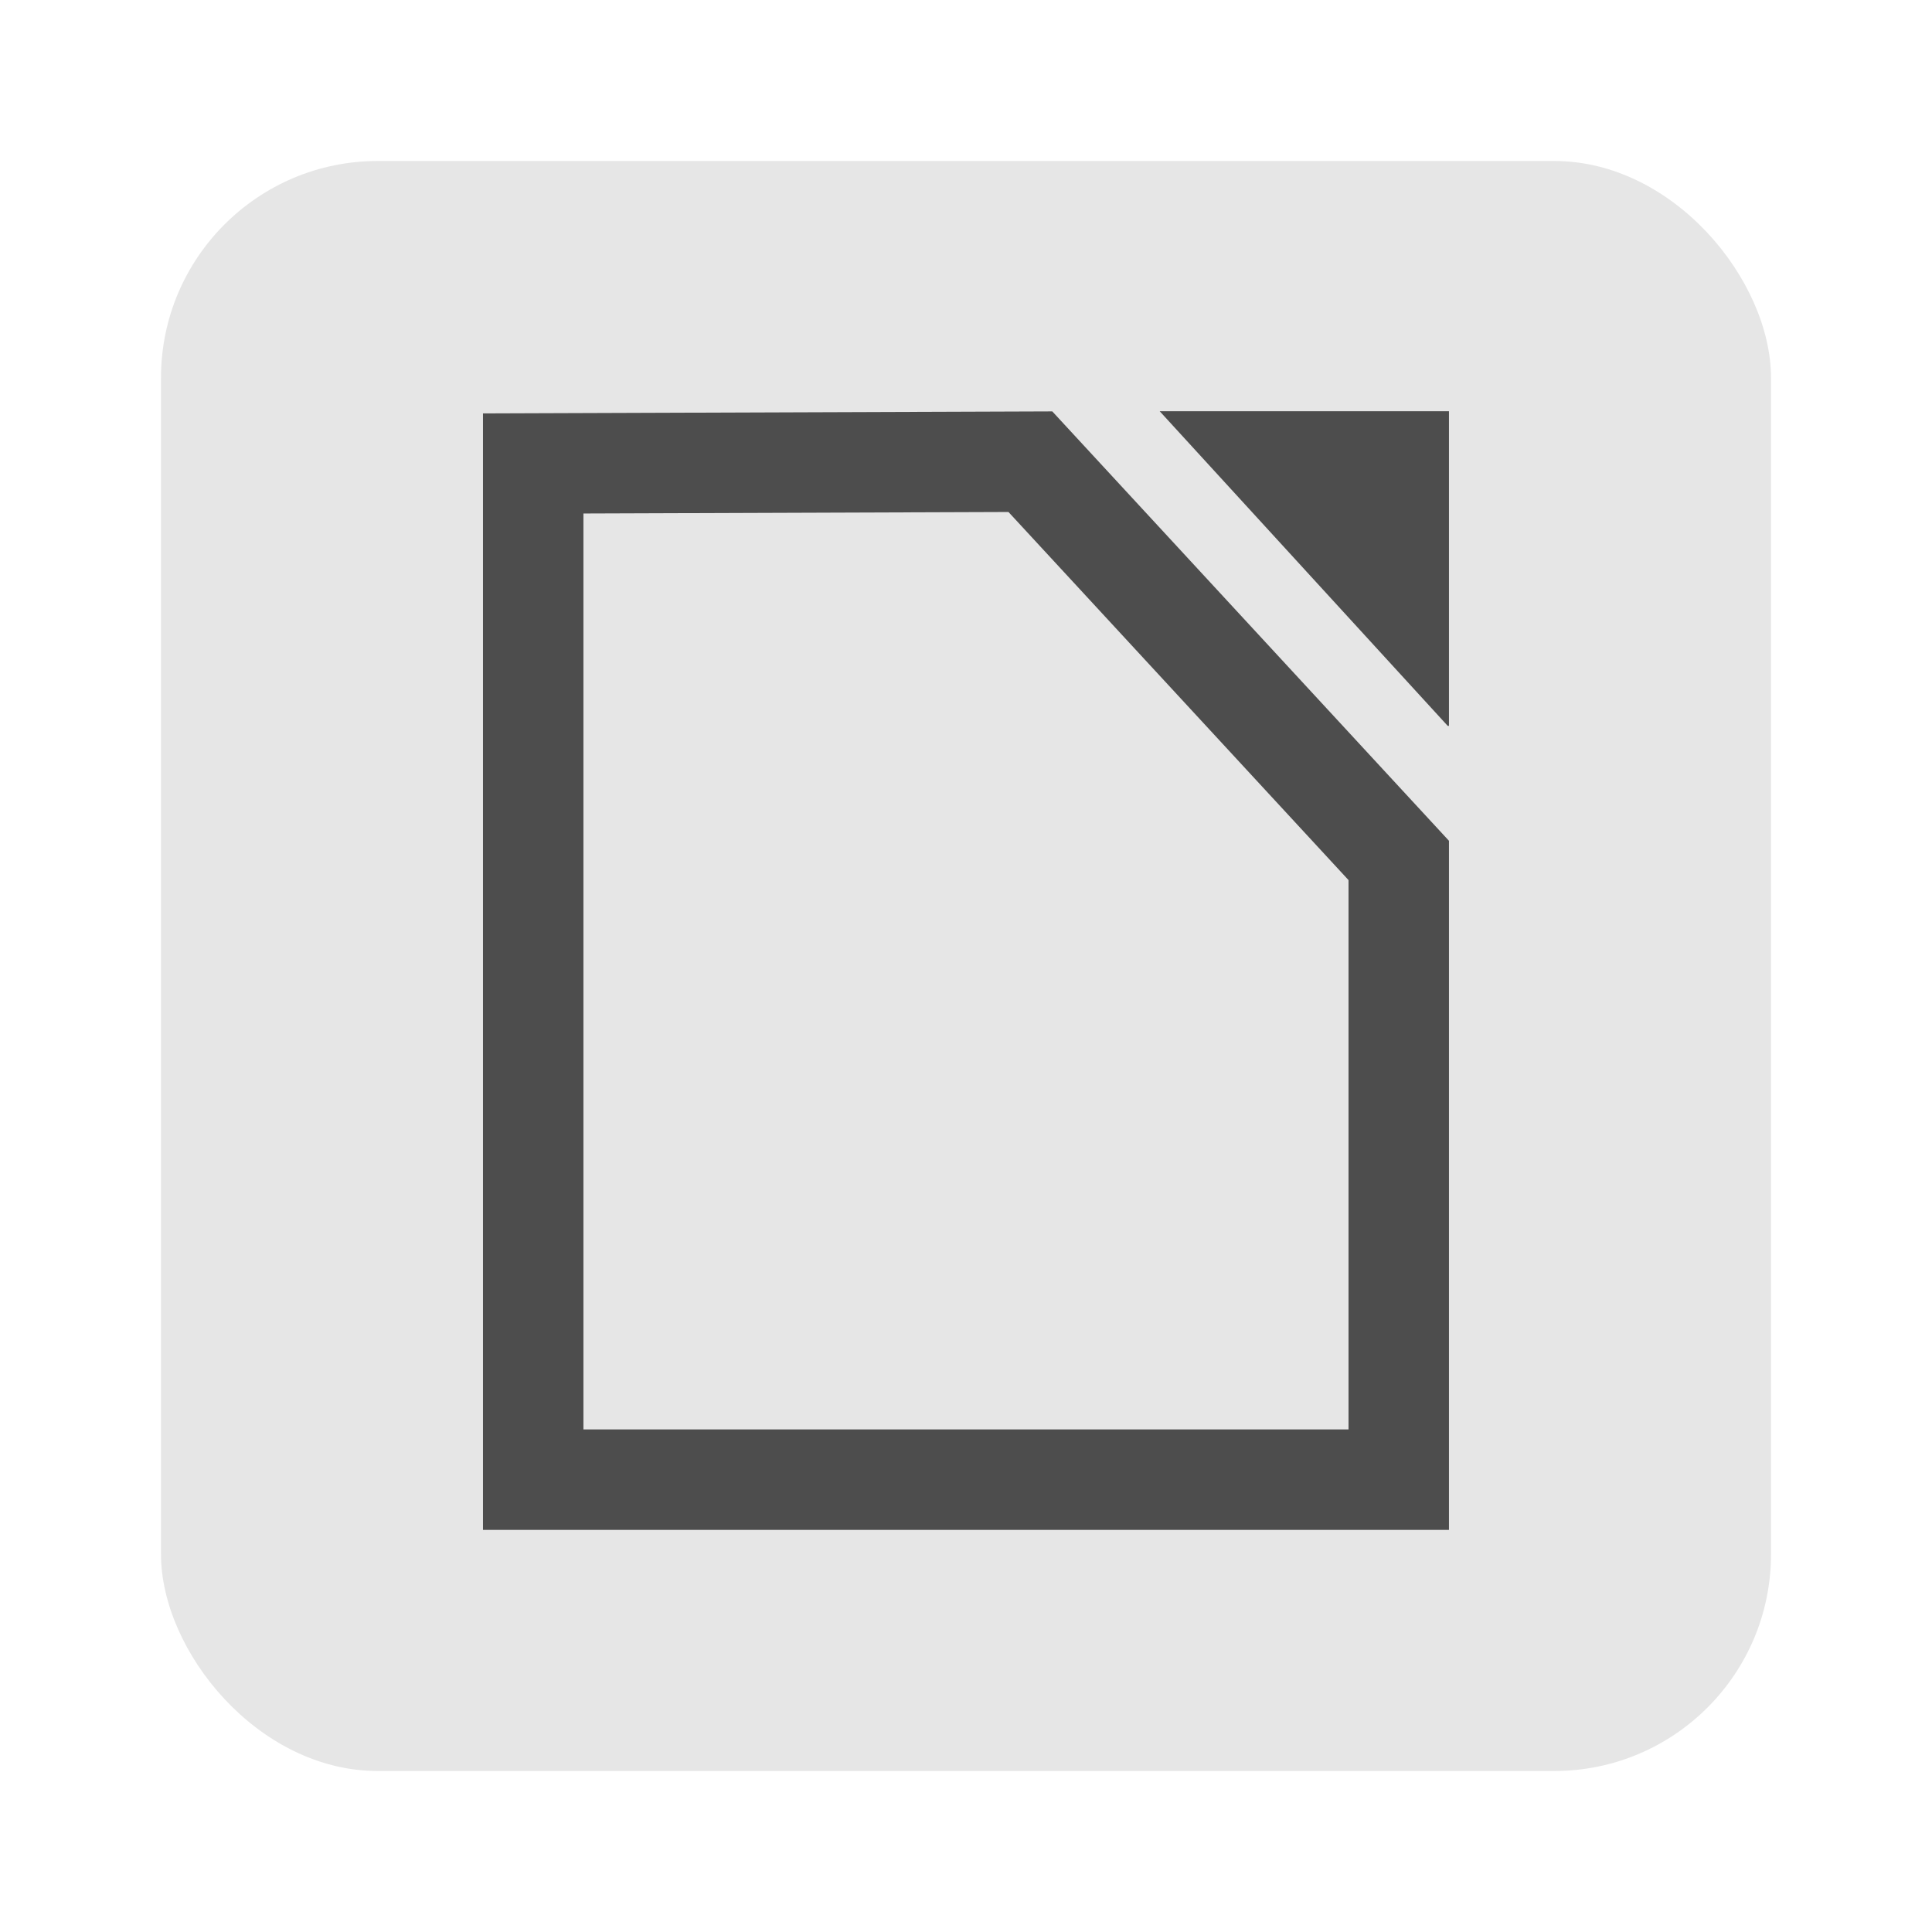 <svg height="96" width="96" xmlns="http://www.w3.org/2000/svg" xmlns:sodipodi="http://sodipodi.sourceforge.net/DTD/sodipodi-0.dtd" xmlns:inkscape="http://www.inkscape.org/namespaces/inkscape">
 <g inkscape:label="Layer 1" inkscape:groupmode="layer" transform="matrix(1 0 0 1 0 -956.36)">
  <rect x="8" rx="10.769" y="964.36" fill="#e6e6e6" fill-opacity="1" stroke="none" height="80" width="80"/>
  <g transform="matrix(12.477 0 0 12.477 -112.05 -11576.84)">
   <path stroke-opacity="1" d="m 11.104,1006.35 0,4.047 3.447,0 0,-2.466 -1.467,-1.588 z" stroke-width="0.4" fill="none" stroke="#4d4d4d" stroke-dasharray="none" stroke-linecap="butt" stroke-linejoin="miter" stroke-miterlimit="4" sodipodi:nodetypes="cccccc" inkscape:connector-curvature="0"/>
   <path d="m 14.746,1007.395 -1.147,-1.253 1.152,0 0,1.253 z" fill="#4d4d4d" fill-opacity="1" stroke="none" sodipodi:nodetypes="ccccc" inkscape:connector-curvature="0"/>
  </g>
 </g>
</svg>
